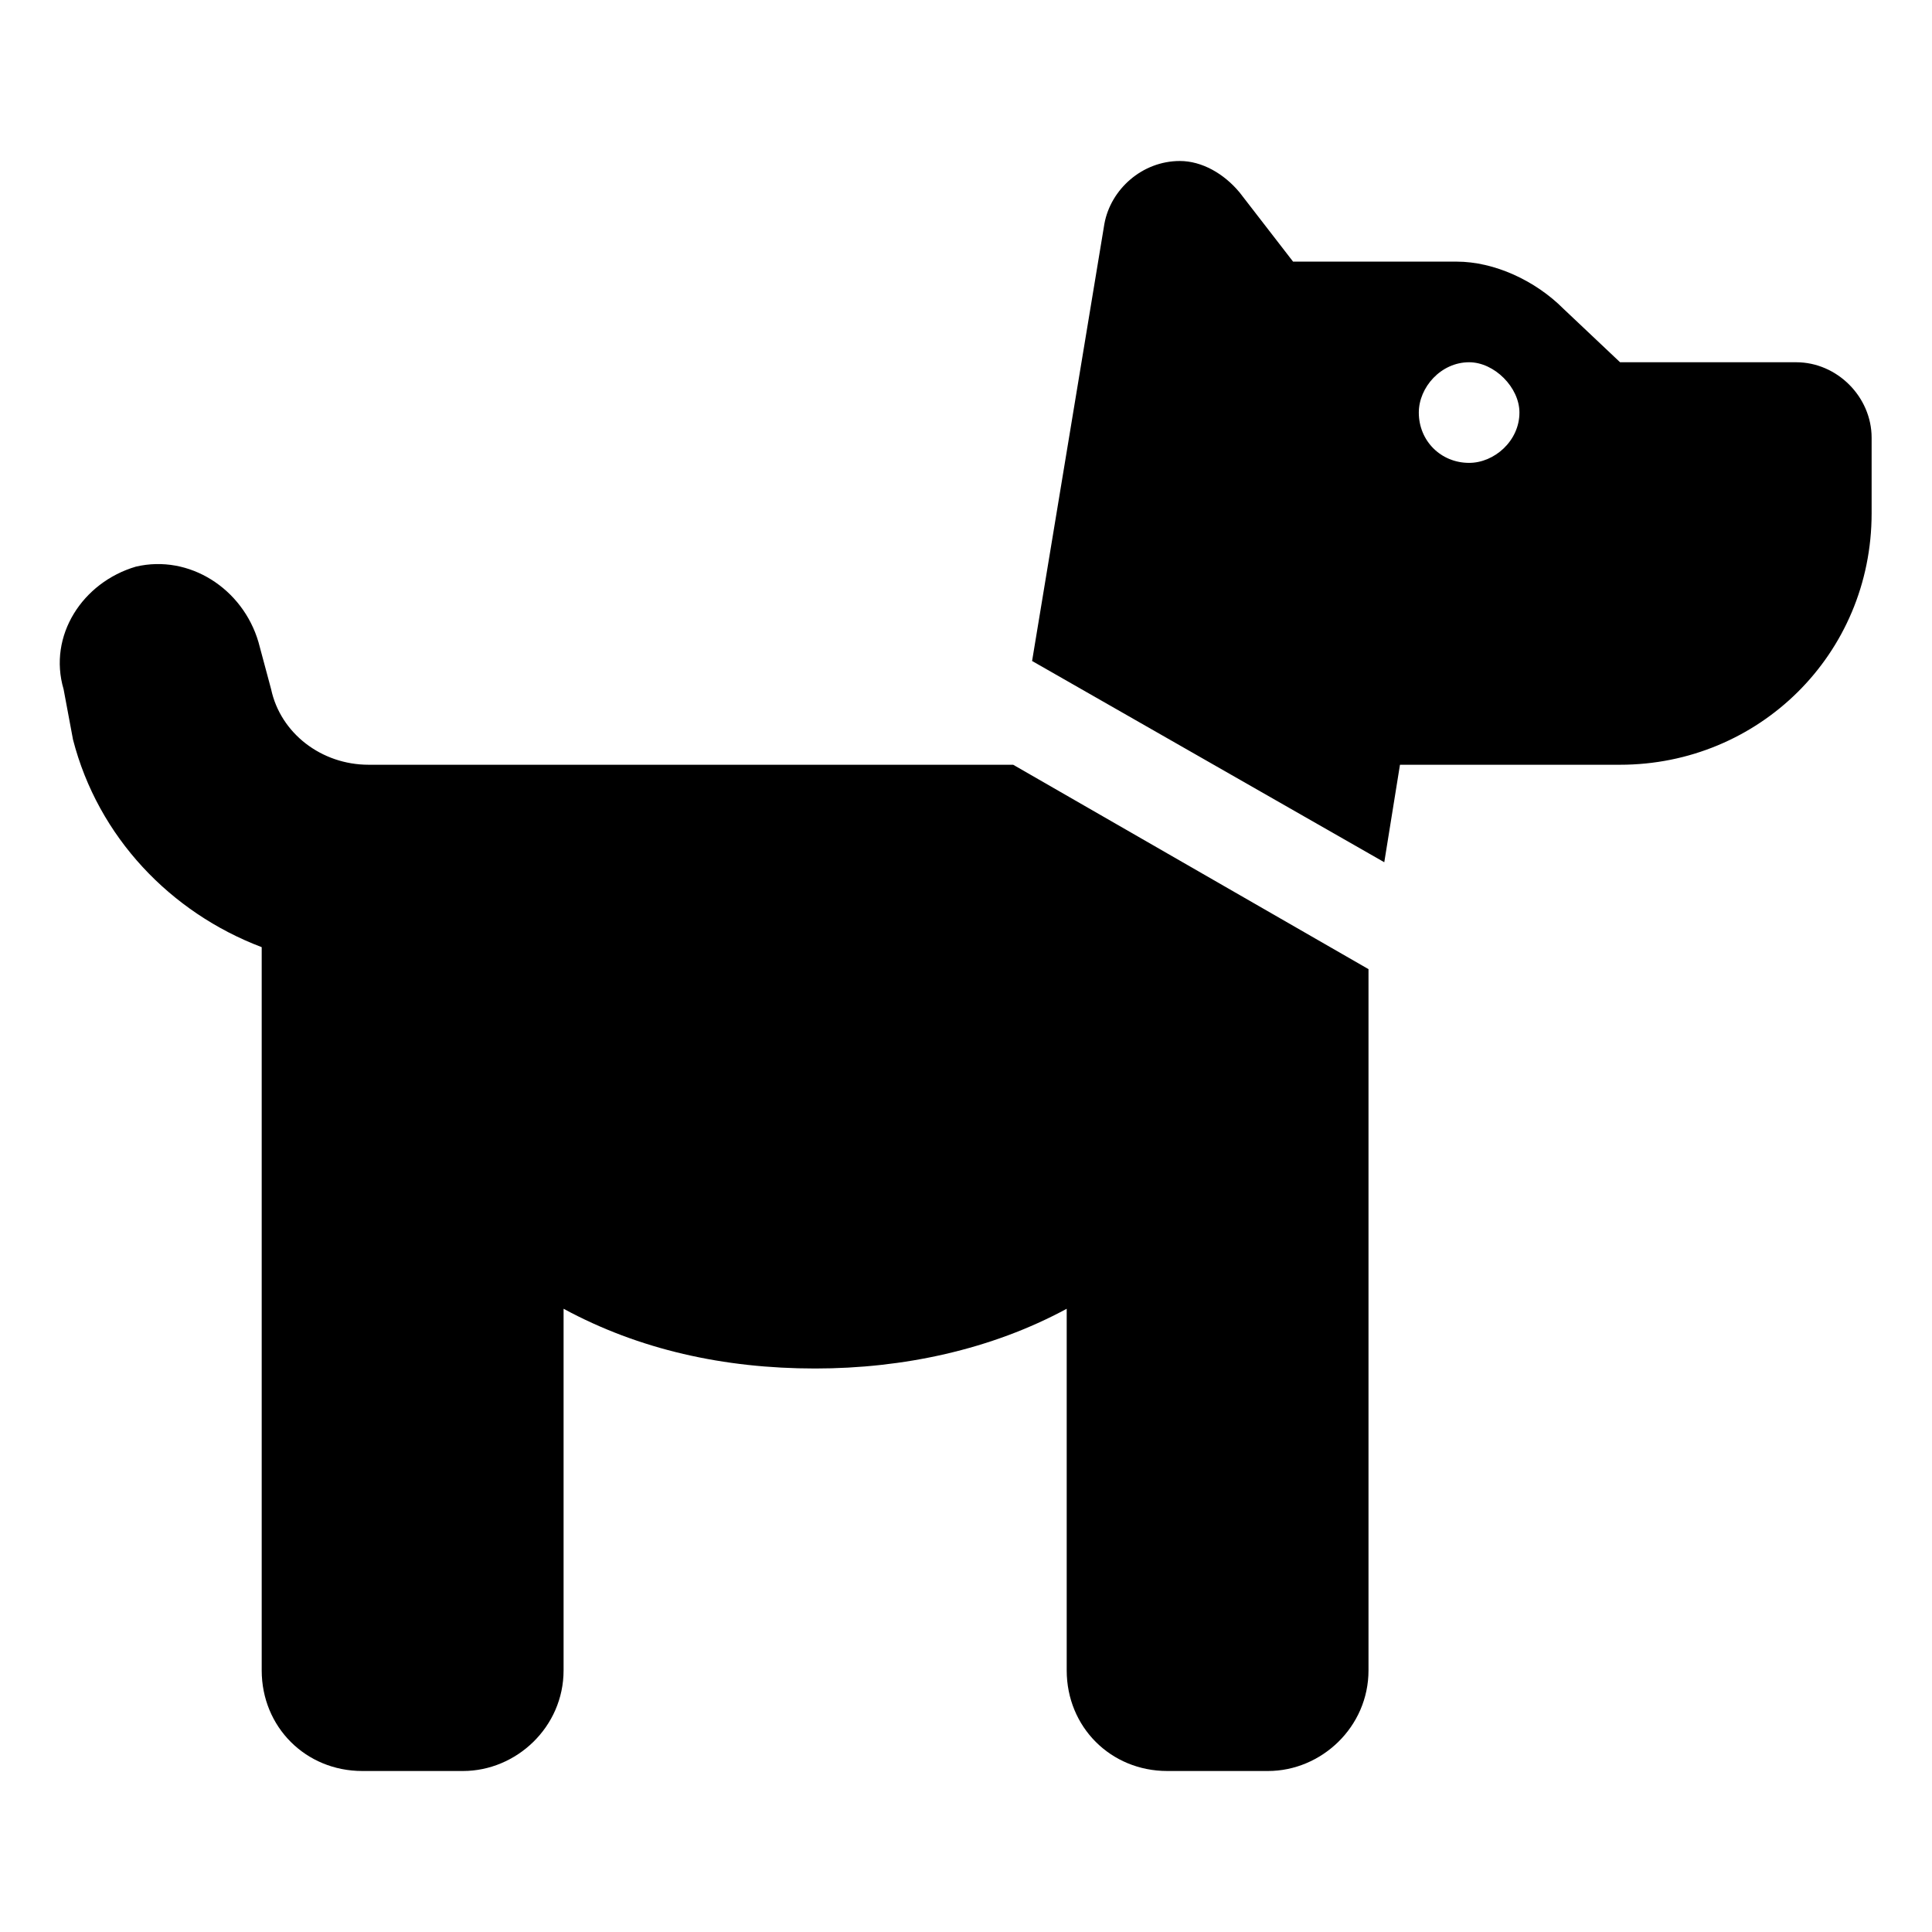 <svg  xmlns="http://www.w3.org/2000/svg" width="100%" height="100%" viewBox="0 0 24 24">
<path d="M12.821 8.211L13.719 2.781C13.797 2.352 14.188 2 14.657 2C14.93 2 15.204 2.156 15.399 2.391L16.063 3.25H18.094C18.563 3.25 19.071 3.484 19.422 3.836L20.125 4.5H22.313C22.821 4.5 23.25 4.93 23.25 5.438V6.375C23.25 8.133 21.844 9.5 20.125 9.5H18.875H18.25H17.391L17.196 10.711L12.821 8.211ZM17 12.039V20.75C17 21.453 16.415 22 15.751 22H14.501C13.797 22 13.251 21.453 13.251 20.75V16.258C12.313 16.766 11.219 17 10.126 17C8.993 17 7.938 16.766 7.001 16.258V20.75C7.001 21.453 6.415 22 5.751 22H4.501C3.797 22 3.251 21.453 3.251 20.75V11.766C2.118 11.336 1.219 10.398 0.907 9.188L0.79 8.562C0.594 7.898 1.024 7.234 1.688 7.039C2.352 6.883 3.016 7.312 3.211 7.977L3.368 8.562C3.485 9.109 3.993 9.5 4.579 9.5H5.751H6.376H12.586L17 12.039ZM18.875 5.125C18.875 4.812 18.563 4.5 18.25 4.5C17.899 4.5 17.625 4.812 17.625 5.125C17.625 5.477 17.899 5.75 18.25 5.75C18.563 5.75 18.875 5.477 18.875 5.125Z" fill="black"/>
</svg>
